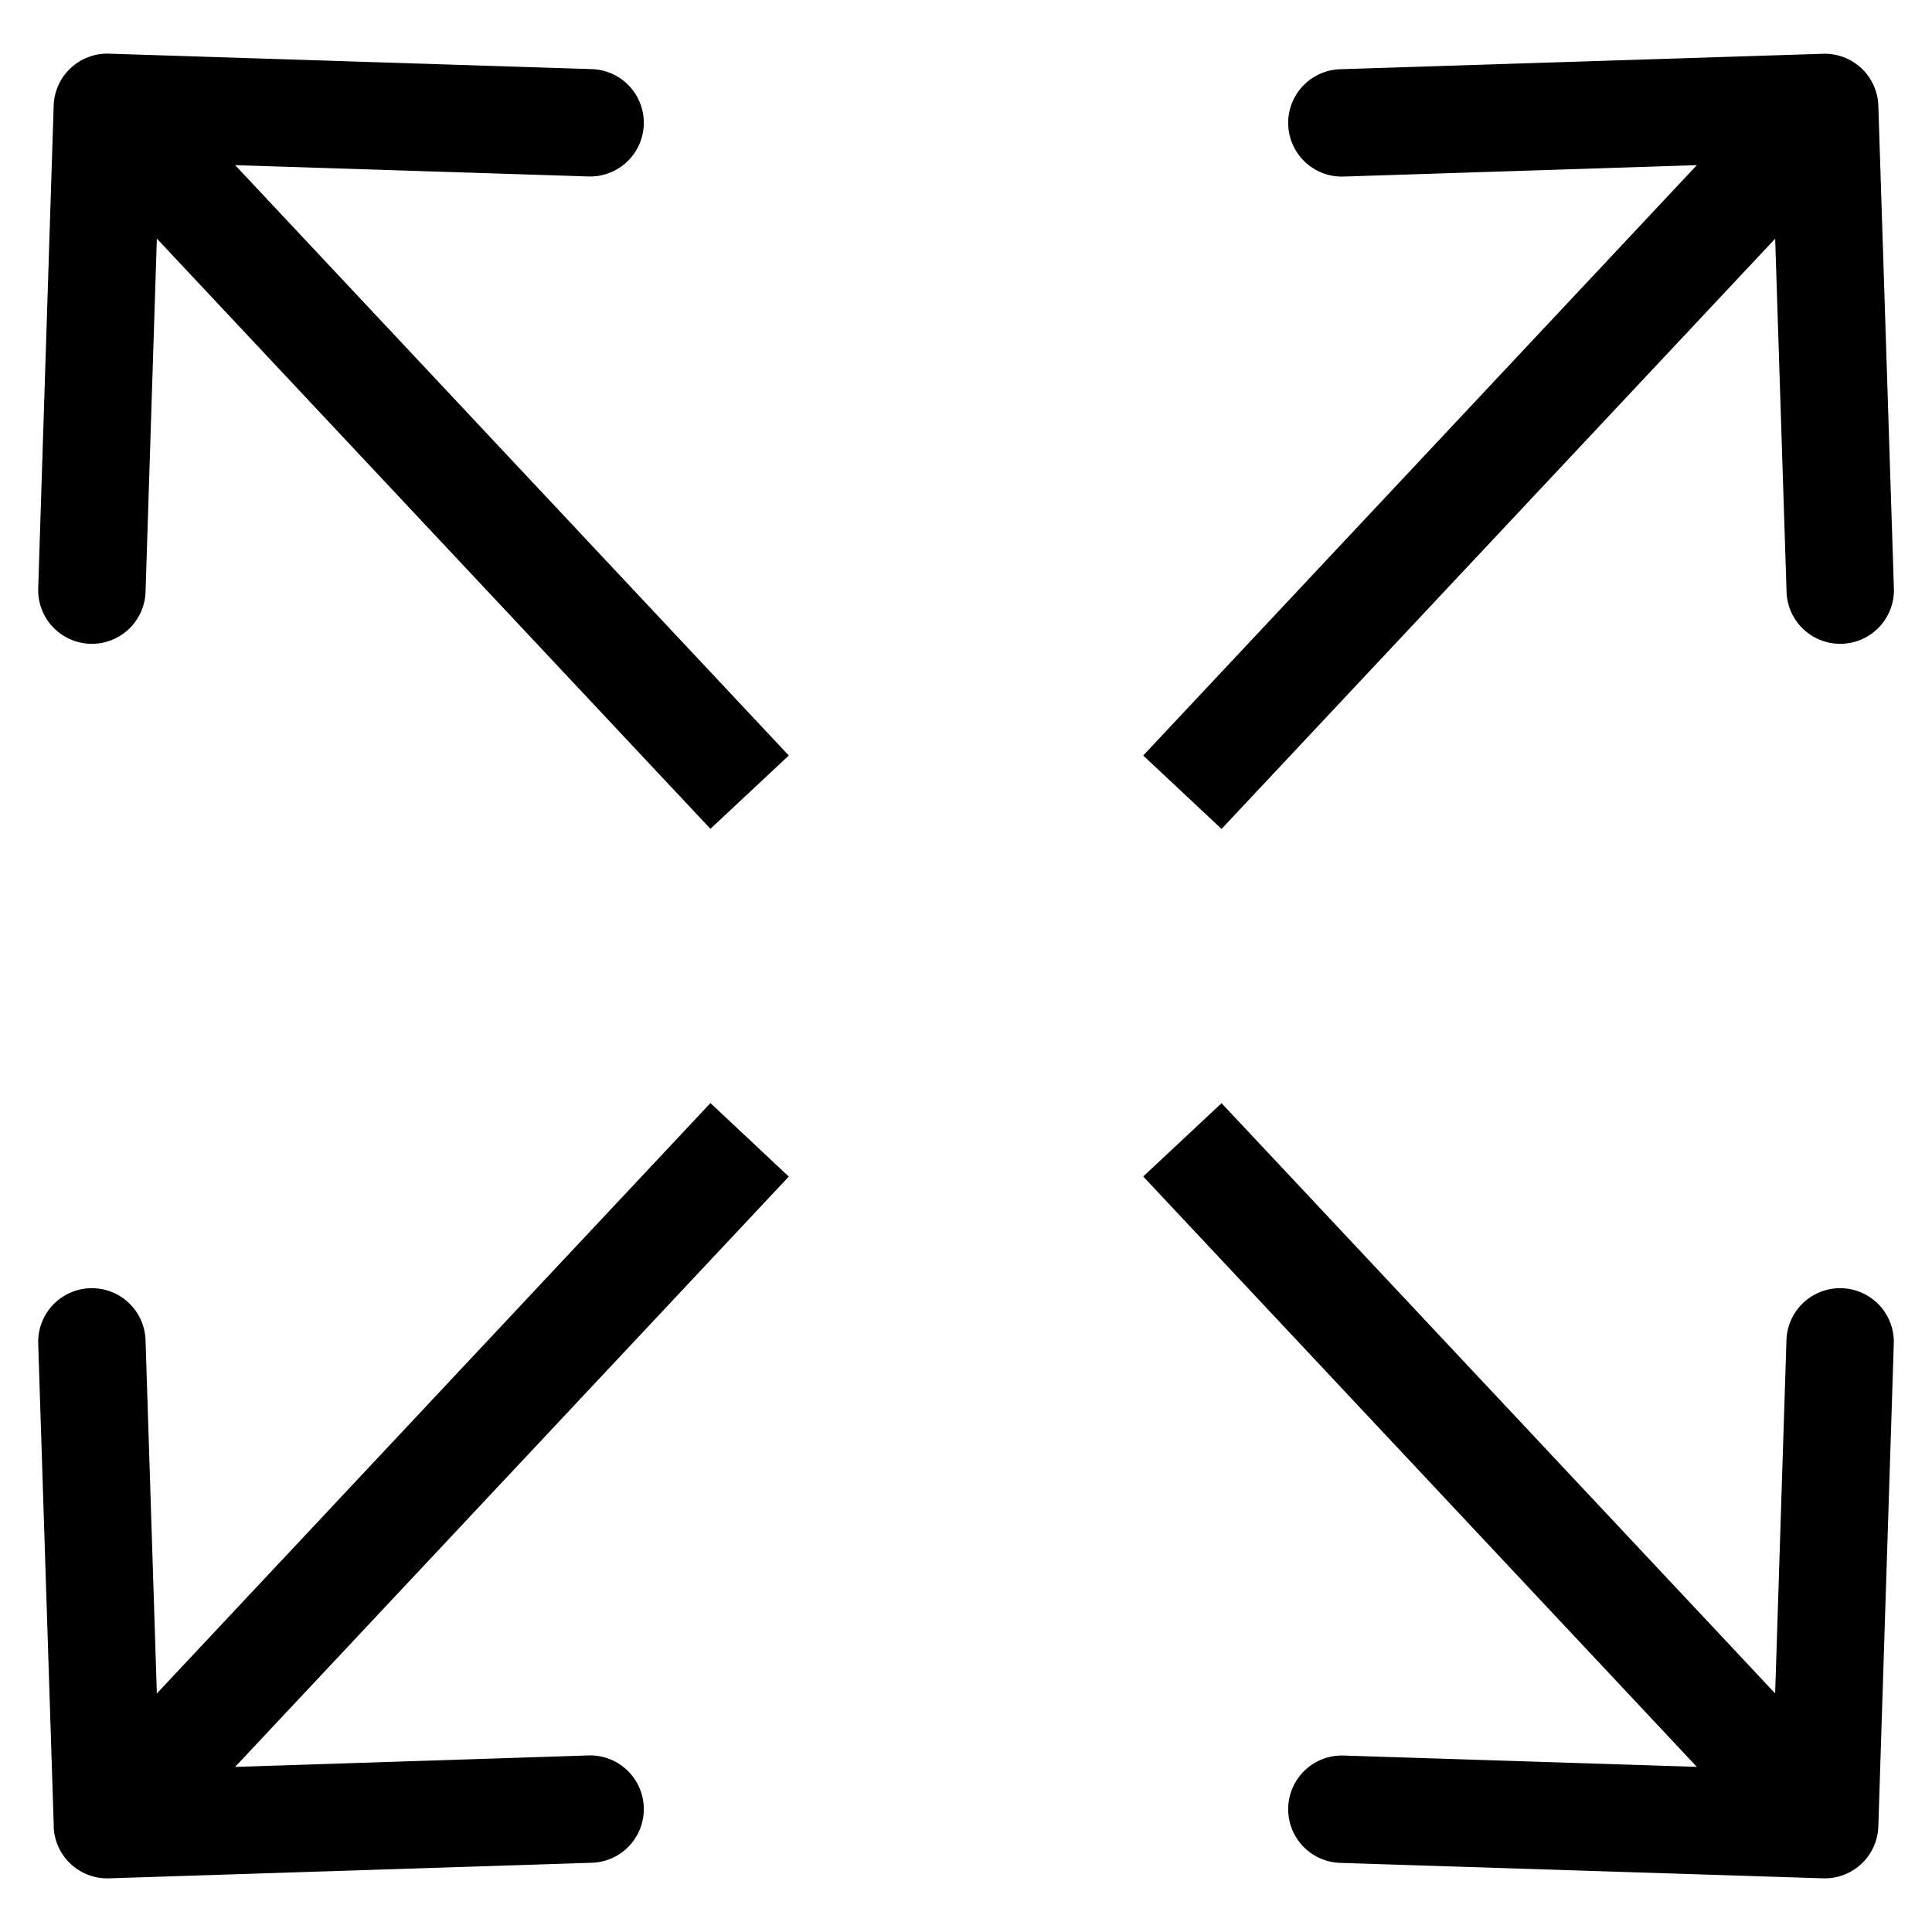 <svg xmlns="http://www.w3.org/2000/svg" width="18" height="18" fill="none" viewBox="0 0 18 18">
  <path fill="#000" d="M17.5.984a.5.5 0 00-.516-.483l-4.498.144a.5.5 0 10.032 1l3.998-.129.129 3.998a.5.5 0 101-.032L17.5.984zM.5 17.016a.5.5 0 00.516.484l4.498-.145a.5.5 0 10-.032-1l-3.998.13-.128-3.999a.5.5 0 10-1 .032l.145 4.498zm16.484.484a.5.5 0 00.516-.484l.144-4.498a.5.5 0 00-1-.032l-.128 3.998-3.998-.128a.5.5 0 00-.032 1l4.498.144zM1.016.5A.5.5 0 00.5.984L.356 5.482a.5.5 0 001 .032l.128-3.998 3.998.128a.5.5 0 00.032-1L1.016.5zm10.365 7.223l5.984-6.38-.73-.685-5.984 6.381.73.684zm-4.762 2.554L.636 16.658l.729.684 5.984-6.38-.73-.685zm4.032.684l5.984 6.381.73-.684-5.984-6.38-.73.683zM7.35 7.04L1.365.658l-.73.684 5.984 6.38.73-.683z"/>
</svg>

